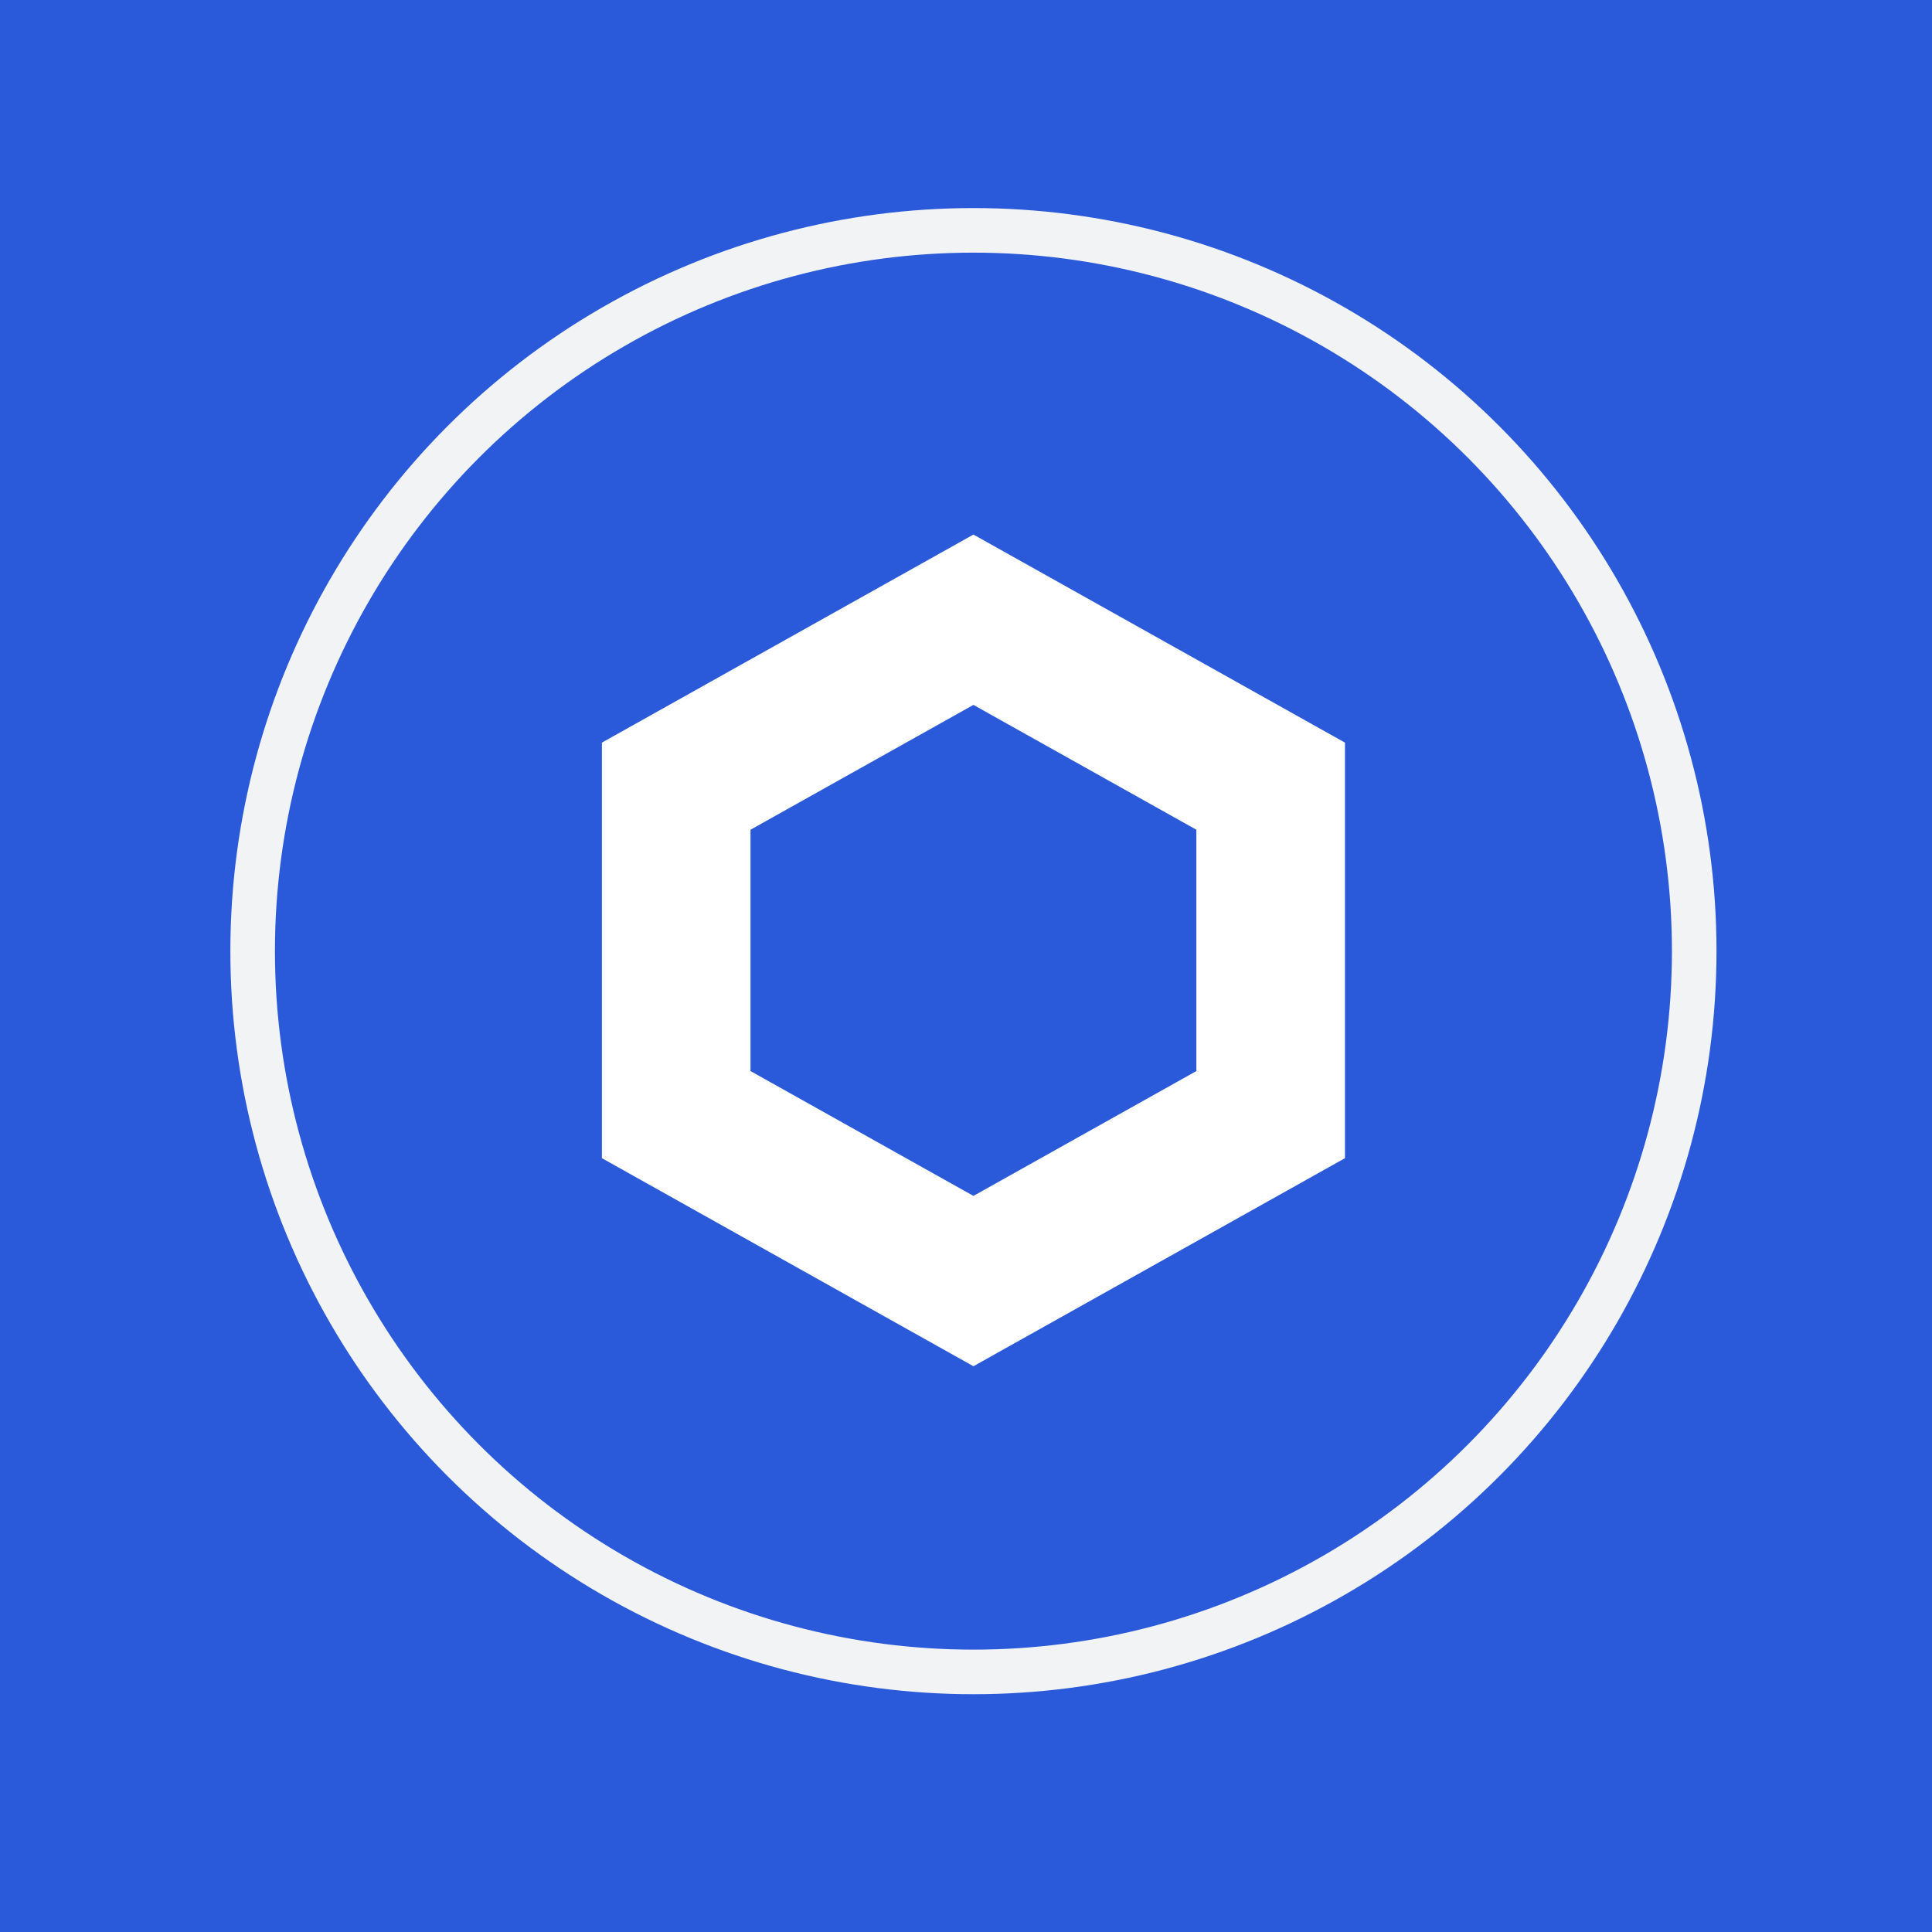 <svg xmlns="http://www.w3.org/2000/svg" viewBox="0 0 130 130" enable-background="new 0 0 130 130"><filter filterUnits="objectBoundingBox" height="120%" id="a" width="120%" x="-8.6%" y="-7.1%"><feOffset dx="2" dy="4" in="SourceAlpha" result="shadowOffsetOuter1"/><feGaussianBlur in="shadowOffsetOuter1" result="shadowBlurOuter1" stdDeviation="4"/><feColorMatrix in="shadowBlurOuter1" values="0 0 0 0 0.293 0 0 0 0 0.266 0 0 0 0 0.266 0 0 0 0.1 0"/></filter><g filter="url(#a)" transform="translate(-1189 -10957)"><path d="M1190.5 10951h128c3.3 0 6 2.7 6 6v128c0 3.3-2.7 6-6 6h-128c-3.3 0-6-2.7-6-6v-128c0-3.3 2.7-6 6-6z"/></g><path d="M1.5-6h128c3.3 0 6 2.7 6 6v128c0 3.3-2.7 6-6 6H1.5c-3.3 0-6-2.7-6-6V0c0-3.3 2.7-6 6-6z" fill="#2a5ada"/><g transform="translate(25.5 24)" fill="none"><path d="M40 17.7L20 28.9V51l20 11.2L60 51V28.9L40 17.7z" stroke="#fff" stroke-width="10"/><circle cx="40" cy="40" r="48.5" stroke="#f1f3f5" stroke-width="3"/></g></svg>